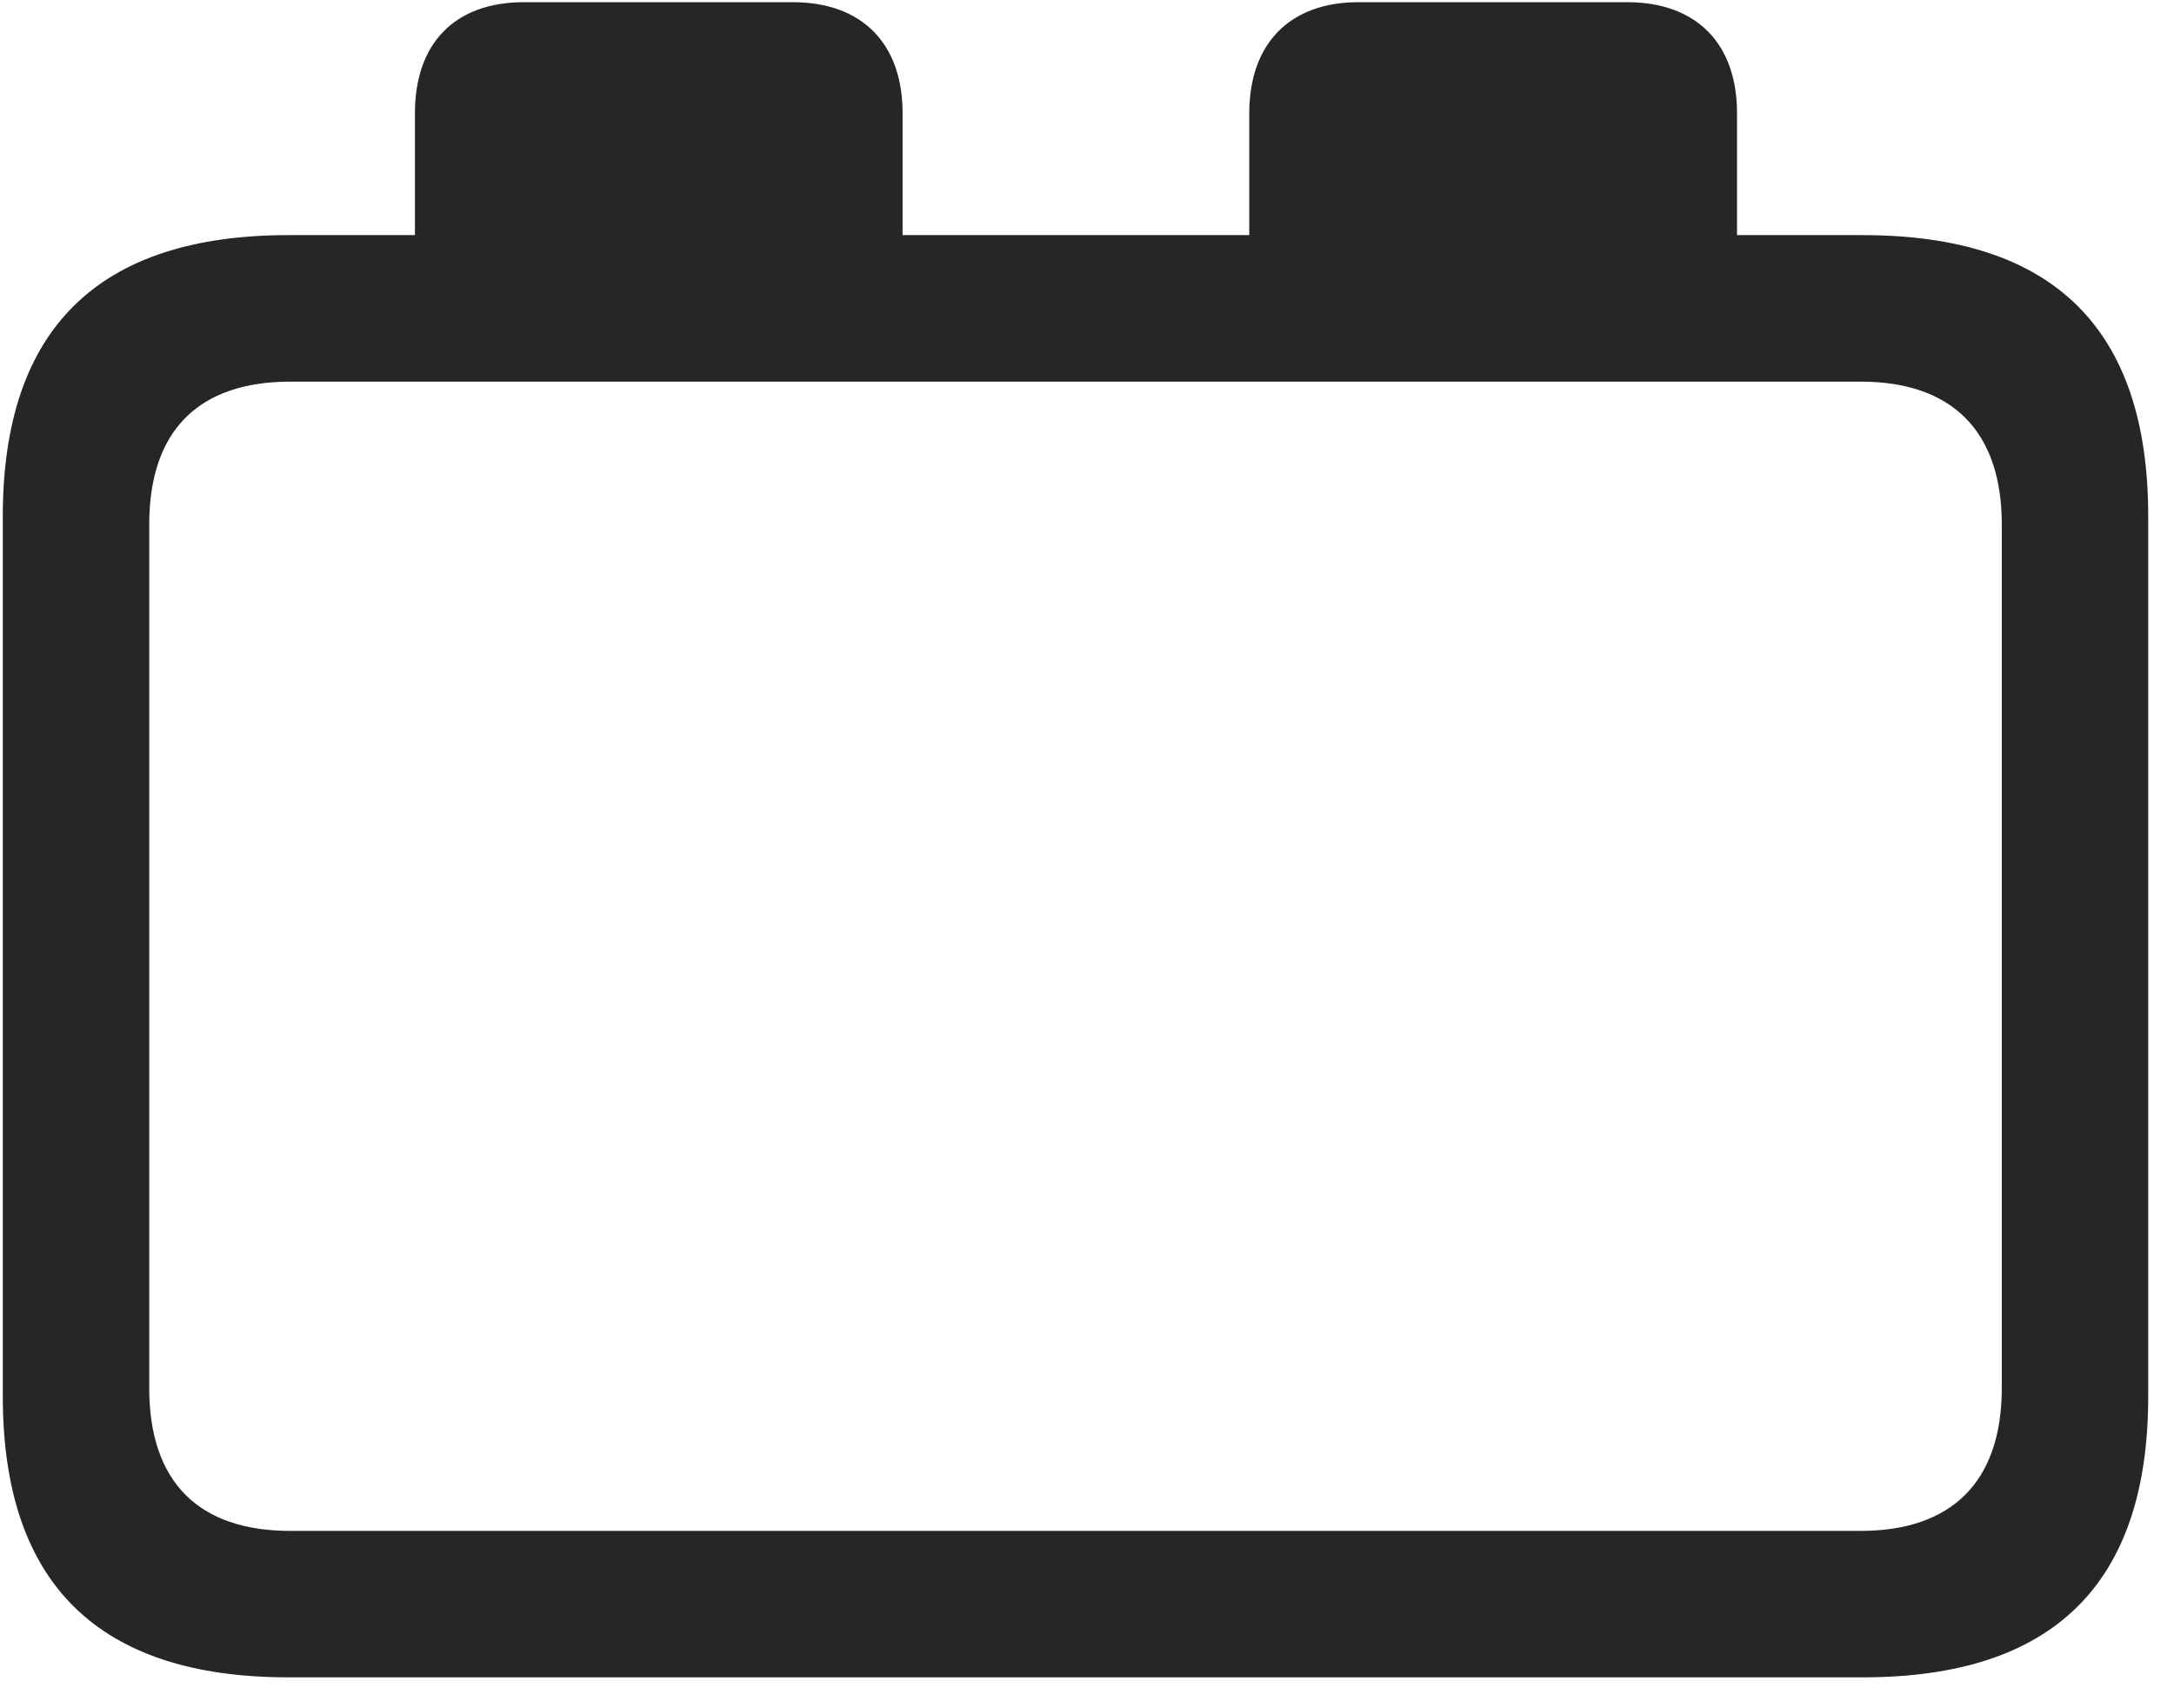 <svg width="28" height="22" viewBox="0 0 28 22" fill="none" xmlns="http://www.w3.org/2000/svg">
<g clip-path="url(#clip0_2207_17392)">
<path d="M3.715 21.602H23.989C26.45 21.602 27.668 20.395 27.668 17.981V6.649C27.668 4.235 26.45 3.028 23.989 3.028H22.372V1.458C22.372 0.567 21.856 0.028 20.954 0.028H17.497C16.606 0.028 16.09 0.567 16.09 1.458V3.028H11.625V1.458C11.625 0.567 11.11 0.028 10.207 0.028H6.75C5.848 0.028 5.344 0.567 5.344 1.458V3.028H3.715C1.266 3.028 0.036 4.235 0.036 6.649V17.981C0.036 20.395 1.266 21.602 3.715 21.602ZM1.922 17.876V6.755C1.922 5.536 2.567 4.915 3.739 4.915H23.965C25.125 4.915 25.782 5.536 25.782 6.755V17.876C25.782 19.095 25.125 19.716 23.965 19.716H3.739C2.567 19.716 1.922 19.095 1.922 17.876Z" fill="black" fill-opacity="0.85"/>
</g>
<defs>
<clipPath id="clip0_2207_17392">
<rect width="27.633" height="21.598" fill="white" transform="translate(0.036 0.028)"/>
</clipPath>
</defs>
</svg>
